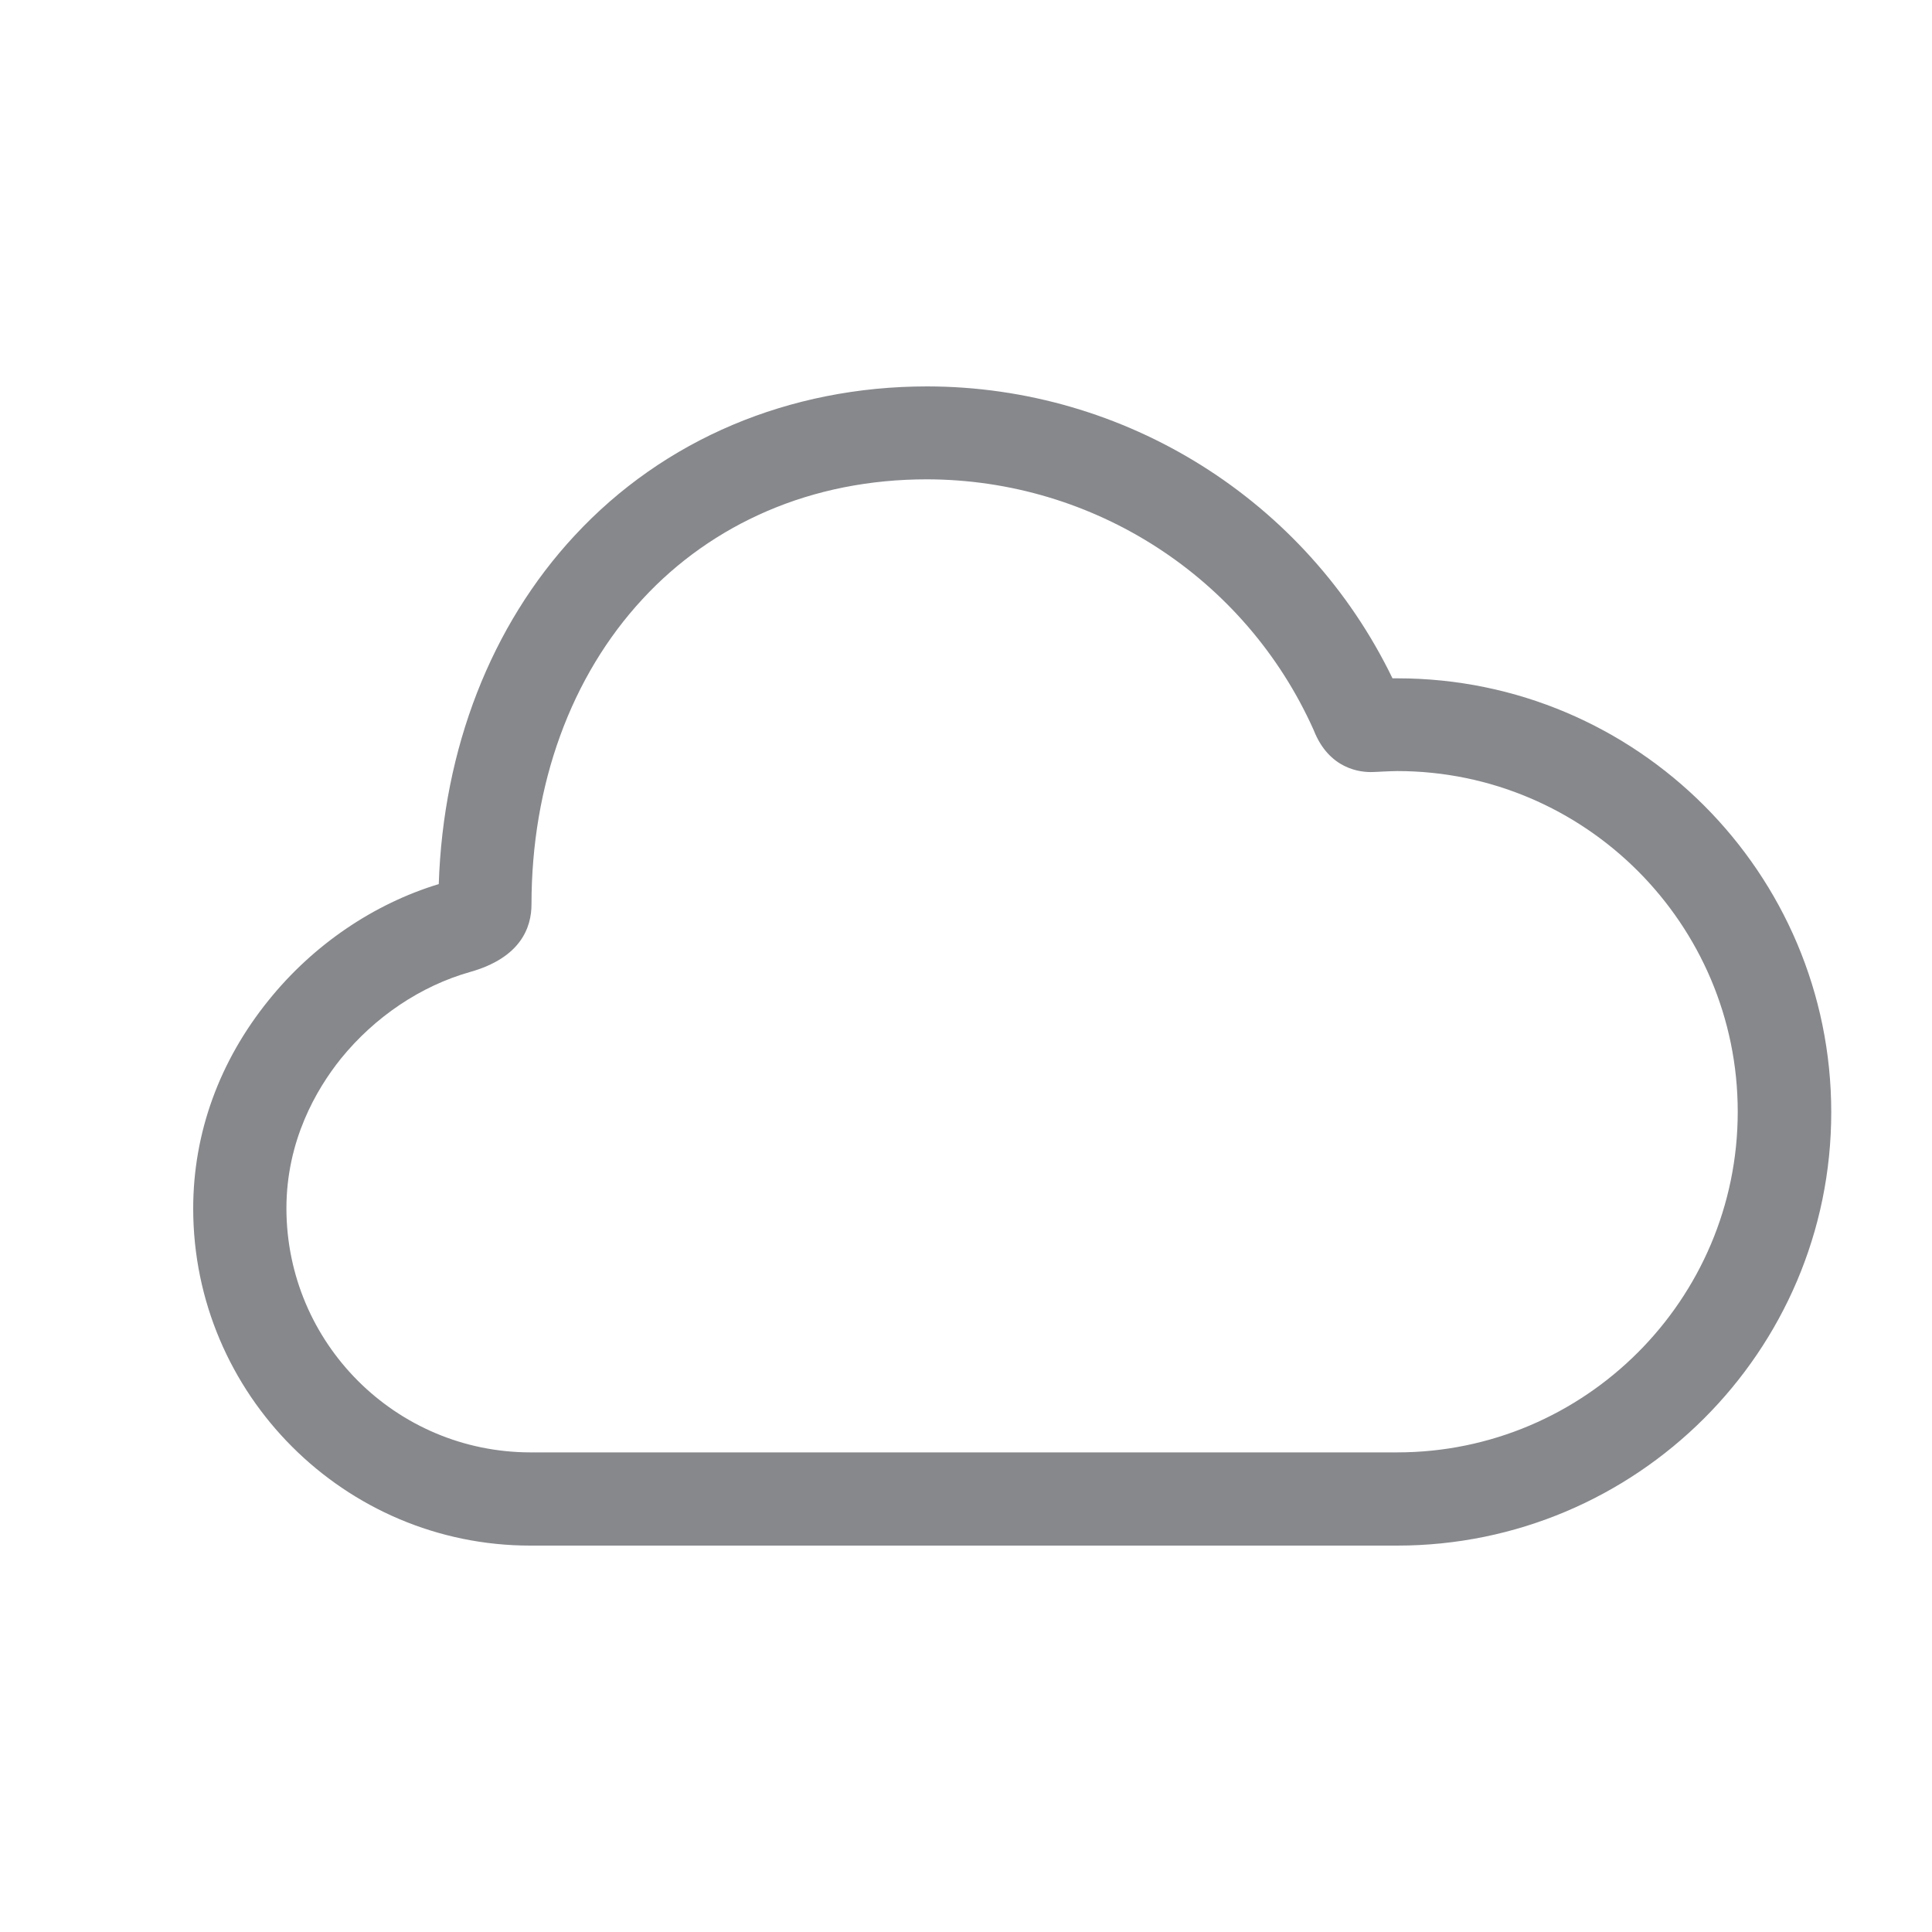 <svg width="20" height="20" viewBox="0 0 20 20" fill="none" xmlns="http://www.w3.org/2000/svg">
<path d="M14.463 16H5.49C3.565 16 2 14.432 2 12.51C2 11.731 2.27 10.985 2.782 10.353C3.242 9.782 3.867 9.357 4.542 9.152C4.588 7.751 5.083 6.475 5.949 5.544C6.872 4.548 8.17 4 9.598 4C11.648 4.002 13.52 5.175 14.415 7.022H14.466C16.943 7.022 18.957 9.036 18.957 11.514C18.957 13.991 16.938 16 14.463 16ZM9.596 4.962C9.005 4.962 8.445 5.073 7.936 5.293C7.449 5.503 7.012 5.811 6.653 6.2C5.91 7.001 5.502 8.122 5.502 9.362C5.502 9.601 5.391 9.914 4.866 10.062C4.357 10.206 3.881 10.525 3.529 10.959C3.274 11.277 2.965 11.808 2.965 12.51C2.967 13.904 4.096 15.033 5.49 15.035H14.463C16.407 15.035 17.989 13.453 17.989 11.509C17.989 9.565 16.407 7.982 14.463 7.982C14.42 7.982 14.369 7.985 14.318 7.987C14.282 7.99 14.248 7.99 14.212 7.992C14.082 7.997 13.759 7.963 13.6 7.56L13.597 7.553C12.89 5.978 11.325 4.965 9.596 4.962Z" fill="#86888C"/>
</svg>
